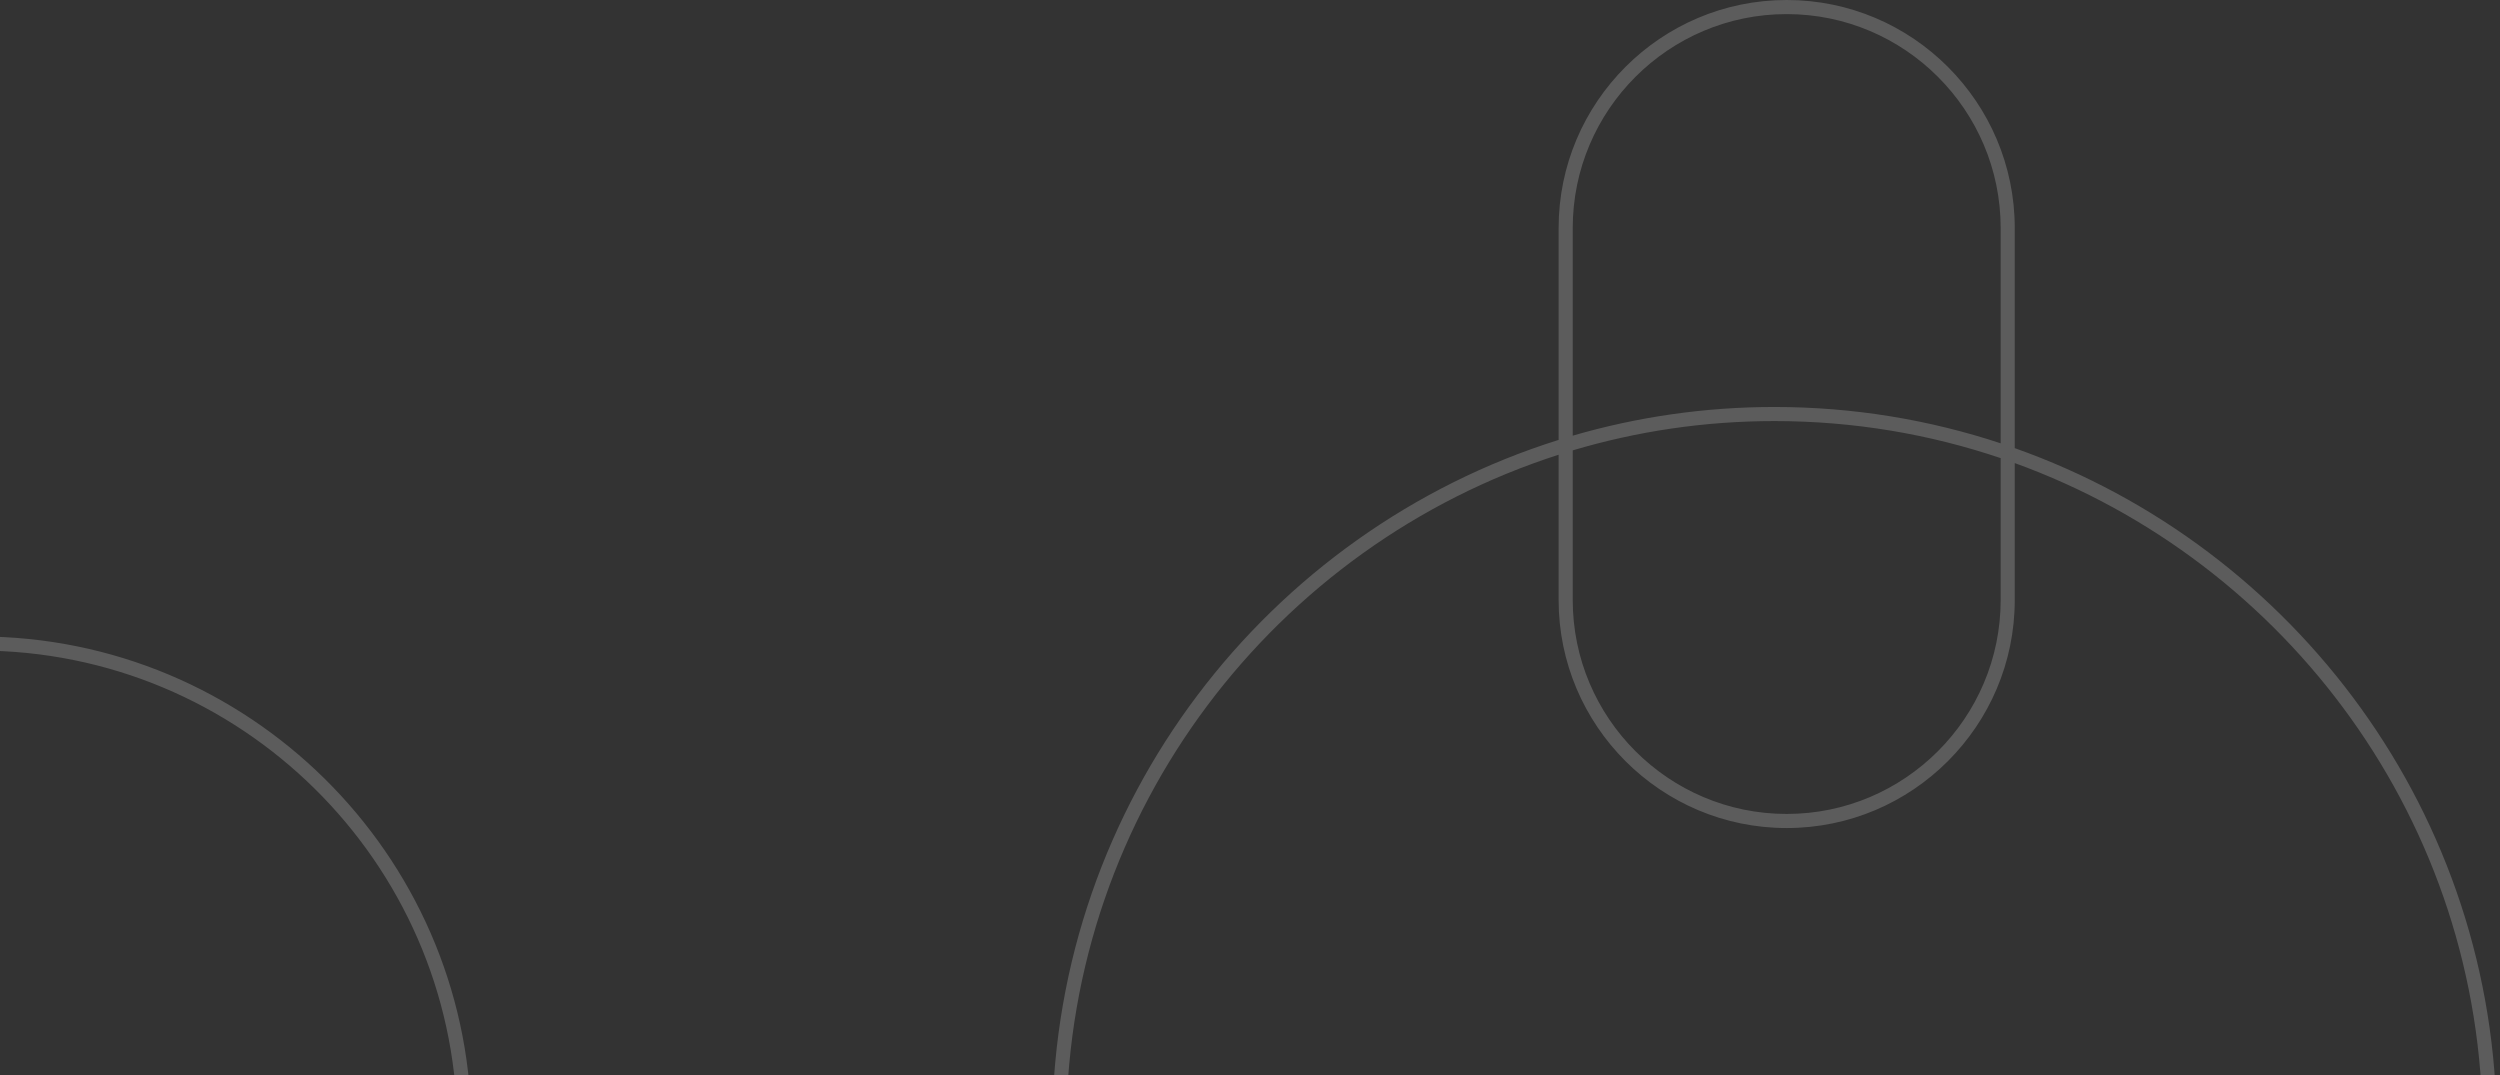 <svg width="286" height="123" viewBox="0 0 286 123" fill="none" xmlns="http://www.w3.org/2000/svg">
    <rect x="0" y="0" width="286" height="123" fill="#333333" stroke="none"/>
    <g opacity="0.2">
        <path fill-rule="evenodd" clip-rule="evenodd" d="M-96.104 286.386L-58.821 286.386L-58.821 249.909L-94.871 249.909C-105.529 249.909 -114.2 241.238 -114.2 230.58L-114.2 229.536C-114.2 222.367 -110.274 216.101 -104.461 212.764C-121.009 216.569 -133.387 231.417 -133.387 249.103C-133.387 269.661 -116.662 286.386 -96.104 286.386ZM-56.304 248.297C-56.639 247.218 -56.938 246.125 -57.209 245.02L-57.209 248.297L-56.304 248.297ZM-3.249 286.382L-3.249 248.298L-3.249 238.3C-6.235 245.127 -13.05 249.911 -20.965 249.911L-54.063 249.911C-46.605 270.902 -26.687 286.042 -3.249 286.382ZM24.555 286.387C12.009 282.649 2.098 272.739 -1.641 260.192L-1.641 286.387L24.555 286.387ZM-1.628 249.919C-1.198 269.83 14.918 285.947 34.829 286.377C34.399 266.466 18.282 250.35 -1.628 249.919ZM72.927 249.105C72.927 228.546 56.202 211.821 35.644 211.821C15.352 211.821 -1.204 228.116 -1.629 248.309C19.171 248.739 36.009 265.578 36.44 286.378C56.632 285.952 72.927 269.396 72.927 249.105ZM74.541 286.388L202.187 286.388L202.187 211.821L79.38 211.821L74.541 211.821L74.541 286.388ZM203.798 286.387L278.359 286.387C277.928 245.463 244.72 212.255 203.798 211.824L203.798 286.387ZM284.009 129.189C284.009 94.164 261.667 64.262 230.488 52.977L230.488 68.637C230.488 83.024 218.784 94.728 204.397 94.728C190.01 94.728 178.306 83.024 178.306 68.637L178.306 52.021C145.909 62.41 122.332 92.671 121.985 128.393C166.9 128.831 203.35 165.282 203.788 210.198C248.096 209.769 284.009 173.597 284.009 129.189ZM228.876 52.41C220.745 49.662 212.041 48.17 202.994 48.17C194.98 48.17 187.236 49.345 179.92 51.523L179.92 68.636C179.92 82.134 190.901 93.115 204.398 93.115C217.895 93.115 228.876 82.134 228.876 68.636L228.876 52.41ZM228.876 26.092C228.876 12.594 217.895 1.613 204.398 1.613C190.901 1.613 179.92 12.594 179.92 26.092L179.92 49.841C187.246 47.707 194.988 46.558 202.994 46.558C212.03 46.558 220.731 48.021 228.876 50.715L228.876 26.092ZM-2.446 74.425C-32.373 74.425 -56.766 98.556 -57.199 128.383L-3.252 128.383L-1.639 128.383L52.308 128.383C51.875 98.556 27.482 74.425 -2.446 74.425ZM-57.206 210.207L-20.965 210.207L-3.249 210.207L-3.249 185.556C-29.364 185.187 -51.239 166.975 -57.206 142.586L-57.206 210.207ZM-3.249 229.537C-3.249 219.768 -11.197 211.821 -20.965 211.821L-57.206 211.821L-57.206 231.623C-57.206 237.436 -56.293 243.038 -54.607 248.298L-20.965 248.298C-11.197 248.298 -3.249 240.35 -3.249 230.582L-3.249 229.537ZM-3.249 211.821L-13.247 211.821C-8.786 213.772 -5.2 217.358 -3.249 221.819L-3.249 211.821ZM16.723 180.488C37.255 172.791 51.973 153.103 52.308 129.994L-1.635 129.994C-1.447 149.132 5.414 166.701 16.723 180.488ZM-1.638 183.943C4.211 183.858 9.843 182.855 15.115 181.066C6.892 170.899 1.027 158.752 -1.638 145.461L-1.638 183.943ZM-57.196 129.994C-56.767 159.553 -32.807 183.513 -3.249 183.943L-3.249 129.994L-57.196 129.994ZM202.181 210.196C201.743 166.171 166.01 130.442 121.985 130.004C122.423 174.033 158.153 209.762 202.181 210.196ZM120.374 129.994L53.923 129.994C53.59 153.594 38.687 173.731 17.822 181.796C32.693 199.172 54.771 210.206 79.38 210.206L186.721 210.206C149.18 202.678 120.756 169.63 120.374 129.994ZM-1.64 230.58L-1.64 238.015C3.146 221.953 18.048 210.207 35.644 210.207C53.239 210.207 68.141 221.953 72.927 238.015L72.927 211.569C50.228 209.808 30.076 198.832 16.208 182.39C10.607 184.36 4.605 185.467 -1.64 185.556L-1.64 210.207L-1.64 211.819L-1.64 229.536L-1.64 230.58ZM-94.871 211.821C-104.64 211.821 -112.587 219.768 -112.587 229.537L-112.587 230.582C-112.587 240.35 -104.64 248.298 -94.871 248.298L-58.821 248.298L-58.821 231.623L-58.821 211.821L-94.871 211.821ZM-96.105 210.207L-94.871 210.207L-58.822 210.207L-58.822 128.382L-58.812 128.382C-58.378 97.666 -33.262 72.811 -2.445 72.811C28.372 72.811 53.488 97.666 53.921 128.382L120.372 128.382C120.725 91.766 145.009 60.77 178.306 50.325L178.306 26.091C178.306 11.704 190.01 -8.35869e-06 204.397 -7.10093e-06C218.783 -5.84322e-06 230.488 11.704 230.488 26.091L230.488 51.267C262.573 62.623 285.622 93.262 285.622 129.189C285.622 170.912 254.537 205.506 214.312 211.041C251.413 216.533 279.977 248.589 279.977 287.194L279.977 288L203.798 288L202.186 288L72.927 288L72.927 260.192C68.215 276.008 53.694 287.638 36.451 287.99L36.451 288L-1.639 288L-2.445 288L-3.252 288L-3.252 287.99C-27.59 287.646 -48.246 271.806 -55.775 249.91L-57.209 249.91L-57.209 288L-96.105 288C-117.552 288 -135 270.551 -135 249.103C-135 227.656 -117.552 210.207 -96.105 210.207Z" fill="white"/>
    </g>
</svg>